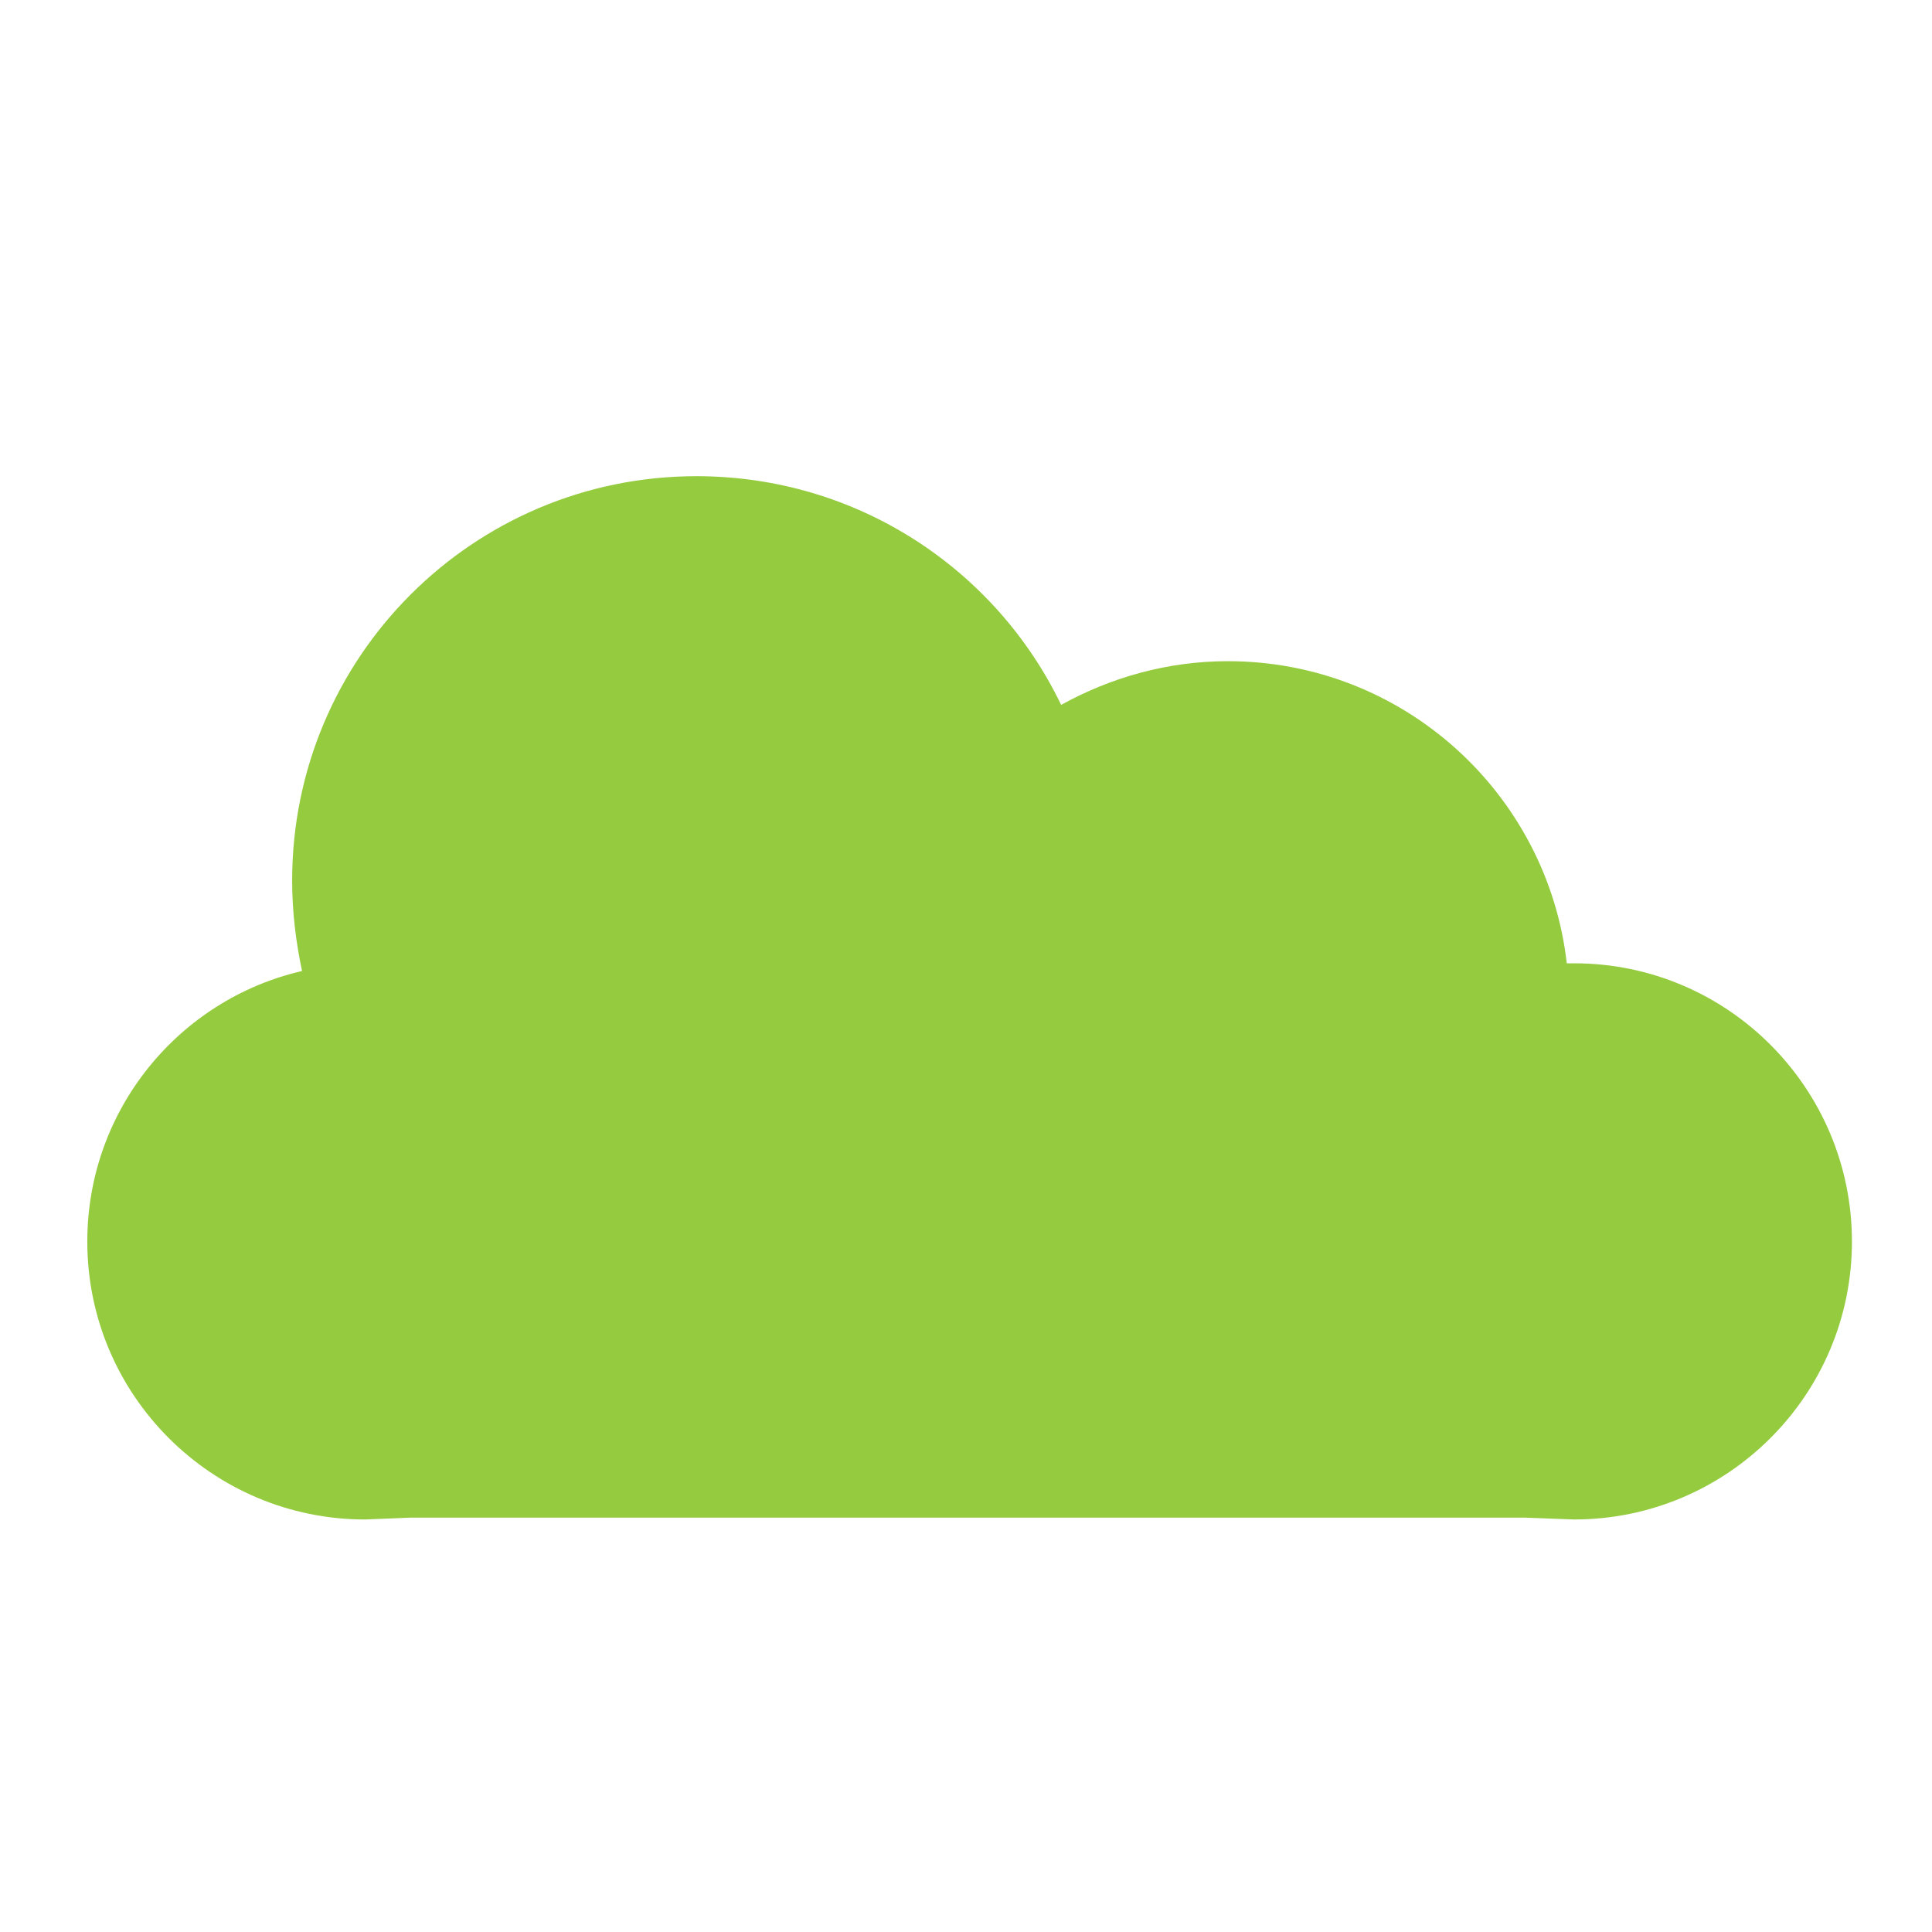 <?xml version="1.0" encoding="UTF-8" standalone="no"?>
<!-- Created with Inkscape (http://www.inkscape.org/) -->

<svg
   xmlns:dc="http://purl.org/dc/elements/1.1/"
   xmlns:cc="http://creativecommons.org/ns#"
   xmlns:rdf="http://www.w3.org/1999/02/22-rdf-syntax-ns#"
   xmlns:svg="http://www.w3.org/2000/svg"
   xmlns="http://www.w3.org/2000/svg"
   xmlns:sodipodi="http://sodipodi.sourceforge.net/DTD/sodipodi-0.dtd"
   xmlns:inkscape="http://www.inkscape.org/namespaces/inkscape"
   width="65"
   height="65"
   viewBox="0 0 65 65"
   id="svg2"
   version="1.1"
   inkscape:version="0.91 r13725"
   sodipodi:docname="weather_station.svg">
  <defs
     id="defs4" />
  <sodipodi:namedview
     id="base"
     pagecolor="#ffffff"
     bordercolor="#666666"
     borderopacity="1.0"
     inkscape:pageopacity="0.0"
     inkscape:pageshadow="2"
     inkscape:zoom="5.6"
     inkscape:cx="31.637729"
     inkscape:cy="15.245742"
     inkscape:document-units="px"
     inkscape:current-layer="layer1"
     showgrid="false"
     units="px"
     inkscape:window-width="1855"
     inkscape:window-height="1056"
     inkscape:window-x="1665"
     inkscape:window-y="24"
     inkscape:window-maximized="1" />
  <g
     inkscape:label="Layer 1"
     inkscape:groupmode="layer"
     id="layer1"
     transform="translate(0,-987.362)">
    <path
       d="m 52.954,1019.772 -0.241,0 c -0.651,-5.708 -5.498,-10.165 -11.404,-10.165 -2.032,0 -3.94,0.548 -5.608,1.47 -2.194,-4.56 -6.859,-7.694 -12.269,-7.694 -7.513,0 -13.603,6.089 -13.603,13.603 0,1.044 0.124,2.06 0.333,3.045 -4.135,0.953 -7.225,4.665 -7.225,9.102 0,5.165 4.197,9.35 9.346,9.35 l 1.532,-0.062 37.493,0 1.648,0.062 c 5.153,0 9.35,-4.184 9.35,-9.35 0,-5.165 -4.185,-9.362 -9.35,-9.362"
       style="fill:#95cb3e;fill-opacity:1;fill-rule:nonzero;stroke:none"
       id="path236"
       inkscape:connector-curvature="0" />
  </g>
</svg>
